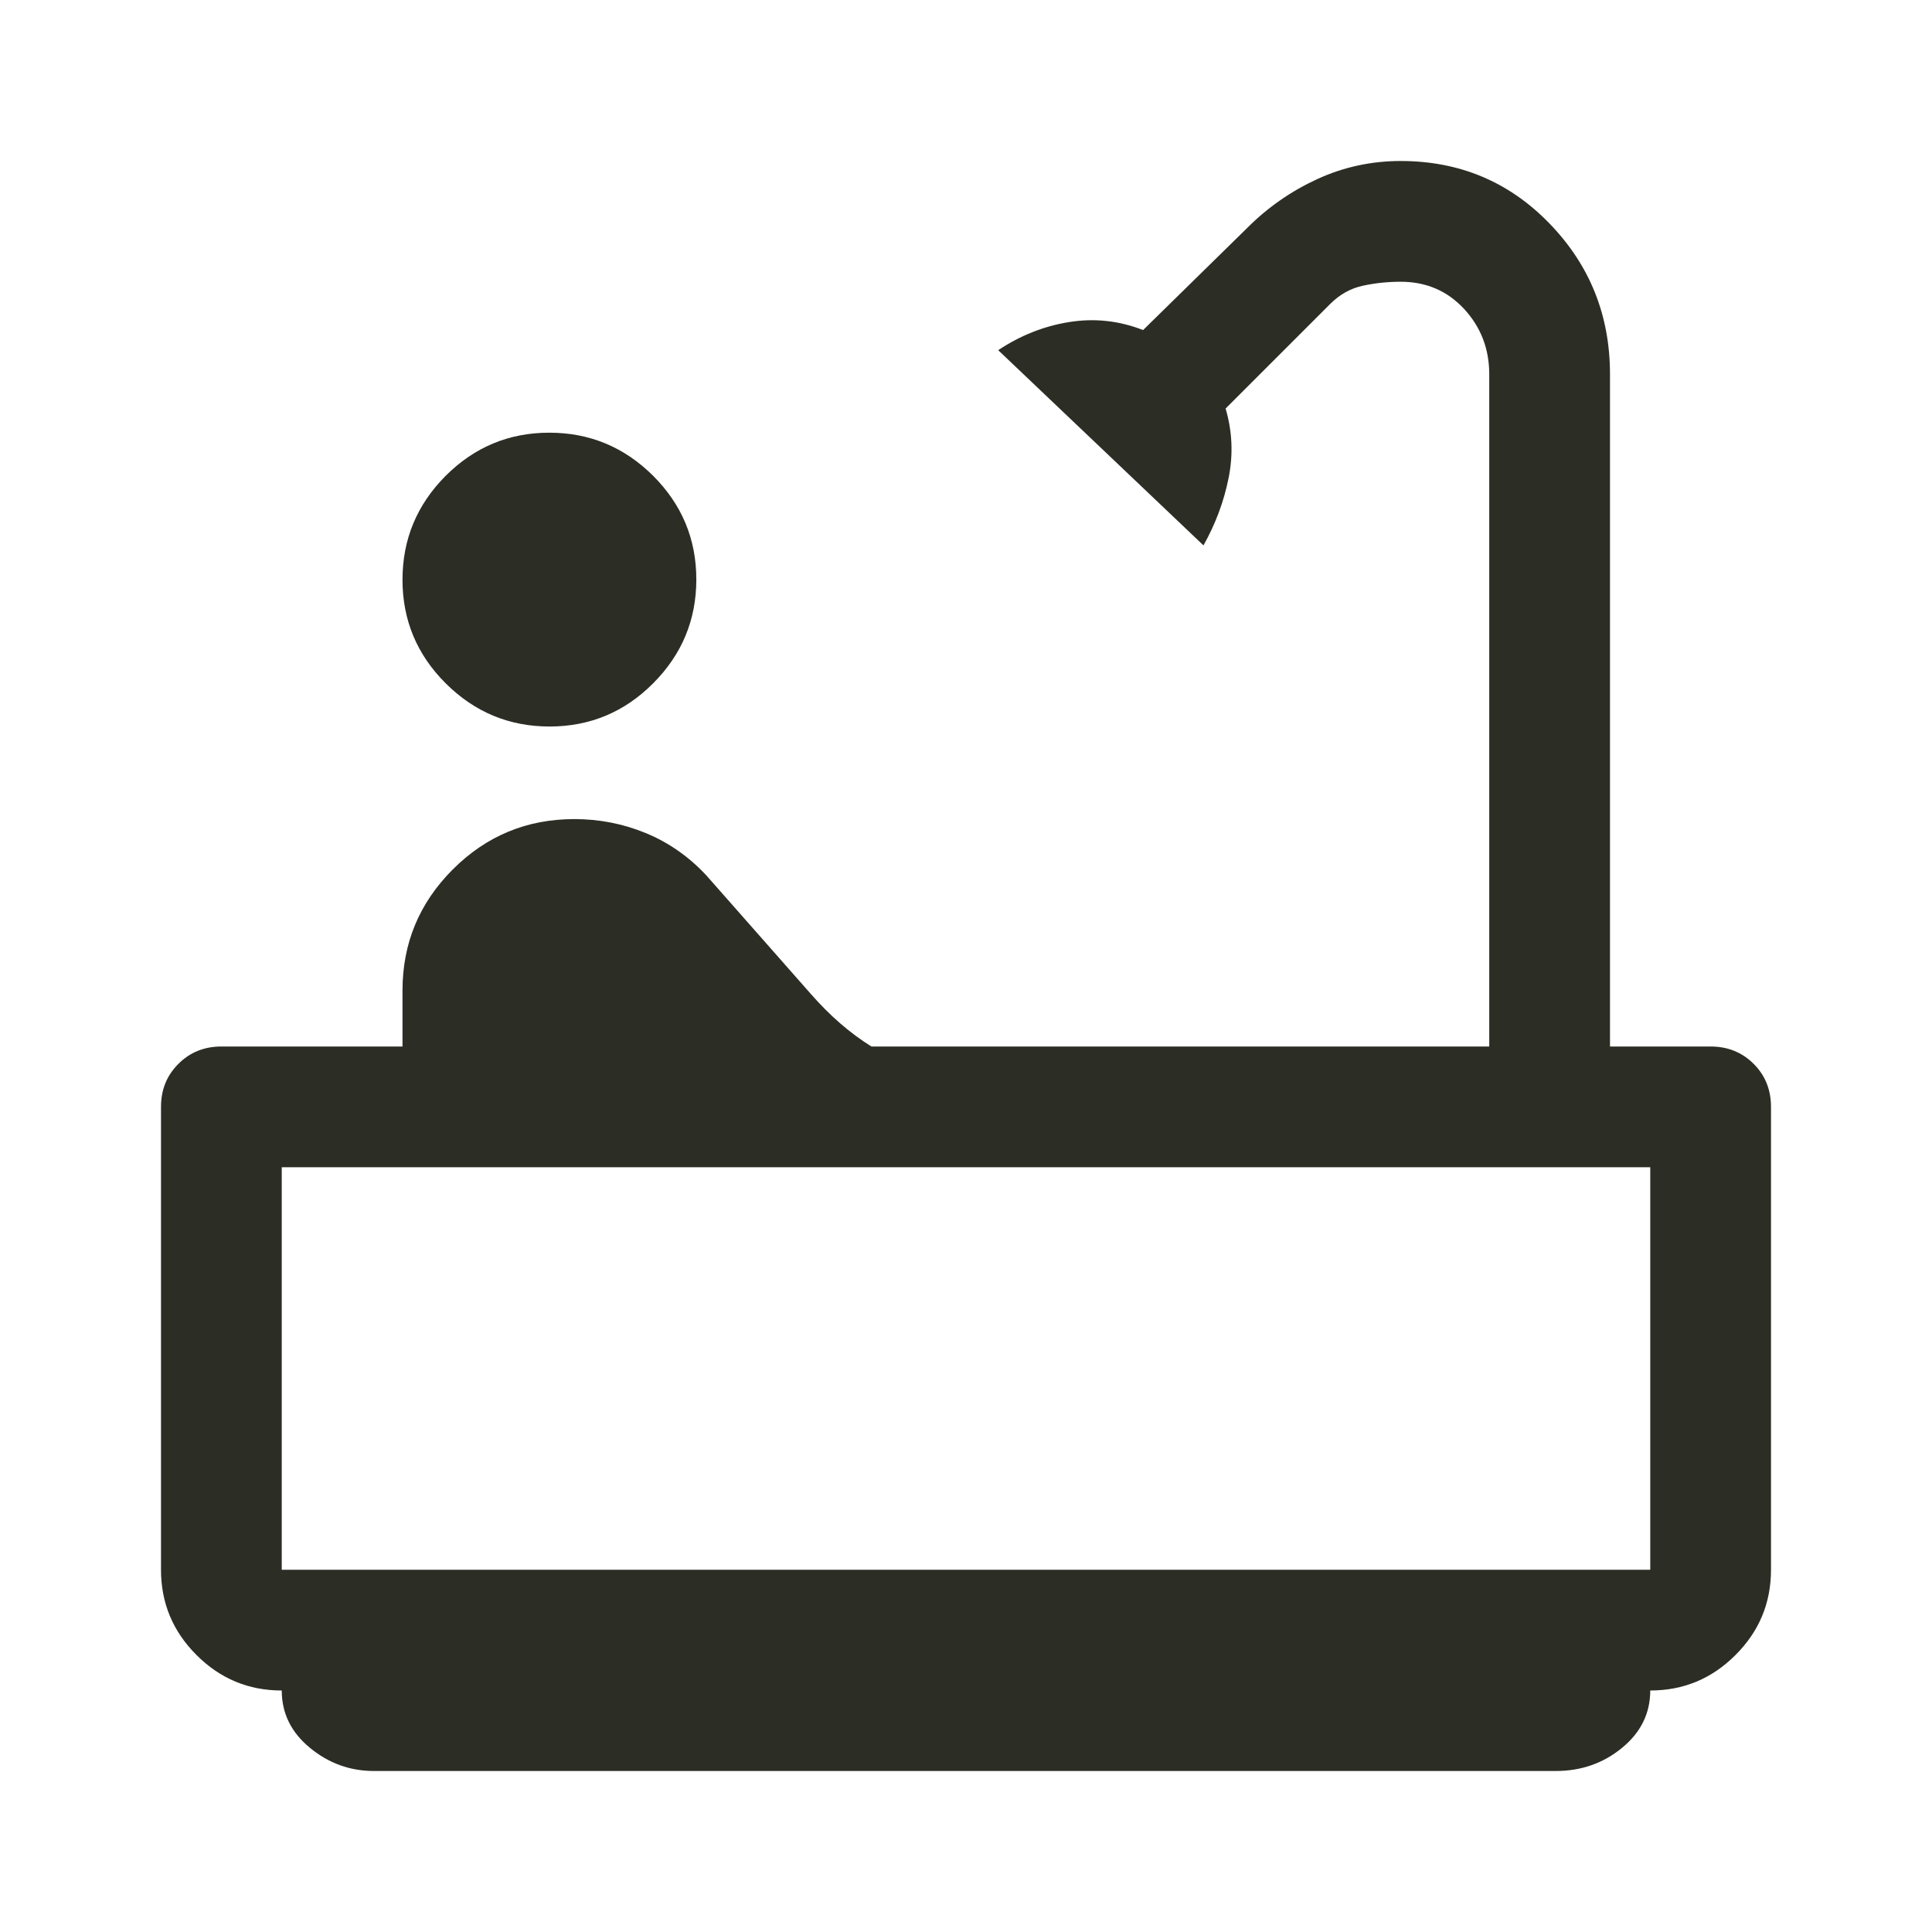 <svg width="24" height="24" viewBox="0 0 24 24" fill="none" xmlns="http://www.w3.org/2000/svg">
<path d="M6.827 9.025C6.326 9.025 5.896 8.847 5.537 8.489C5.179 8.133 5 7.703 5 7.202C5 6.701 5.178 6.271 5.535 5.912C5.893 5.554 6.322 5.375 6.823 5.375C7.324 5.375 7.754 5.553 8.113 5.91C8.471 6.268 8.65 6.697 8.65 7.198C8.65 7.699 8.472 8.129 8.114 8.488C7.758 8.846 7.328 9.025 6.827 9.025ZM4.646 22C4.348 22 4.083 21.904 3.85 21.712C3.617 21.521 3.5 21.283 3.5 21C3.087 21 2.734 20.853 2.441 20.559C2.147 20.266 2 19.913 2 19.5V13.75C2 13.537 2.072 13.359 2.216 13.216C2.359 13.072 2.538 13 2.75 13H5V12.305C5 11.718 5.208 11.217 5.625 10.8C6.042 10.383 6.545 10.175 7.135 10.175C7.445 10.175 7.742 10.233 8.025 10.35C8.308 10.467 8.558 10.642 8.775 10.875L10.075 12.35C10.192 12.483 10.312 12.604 10.438 12.713C10.562 12.821 10.692 12.917 10.825 13H18.5V4.65C18.5 4.334 18.396 4.064 18.188 3.838C17.979 3.613 17.717 3.5 17.4 3.5C17.235 3.5 17.078 3.517 16.927 3.55C16.776 3.583 16.642 3.658 16.525 3.775L15.225 5.075C15.308 5.358 15.321 5.646 15.262 5.938C15.204 6.229 15.1 6.508 14.95 6.775L12.4 4.35C12.674 4.168 12.967 4.051 13.28 4.001C13.594 3.95 13.9 3.983 14.2 4.1L15.5 2.825C15.75 2.575 16.038 2.375 16.363 2.225C16.689 2.075 17.035 2 17.4 2C18.13 2 18.746 2.258 19.247 2.775C19.749 3.292 20 3.917 20 4.65V13H21.25C21.462 13 21.641 13.072 21.785 13.216C21.928 13.359 22 13.537 22 13.75V19.5C22 19.913 21.853 20.266 21.559 20.559C21.266 20.853 20.913 21 20.5 21C20.5 21.283 20.383 21.521 20.15 21.712C19.917 21.904 19.642 22 19.325 22H4.646ZM3.5 19.5H20.5V14.5H3.5V19.5Z" fill="#2C2E25"/>
</svg>
